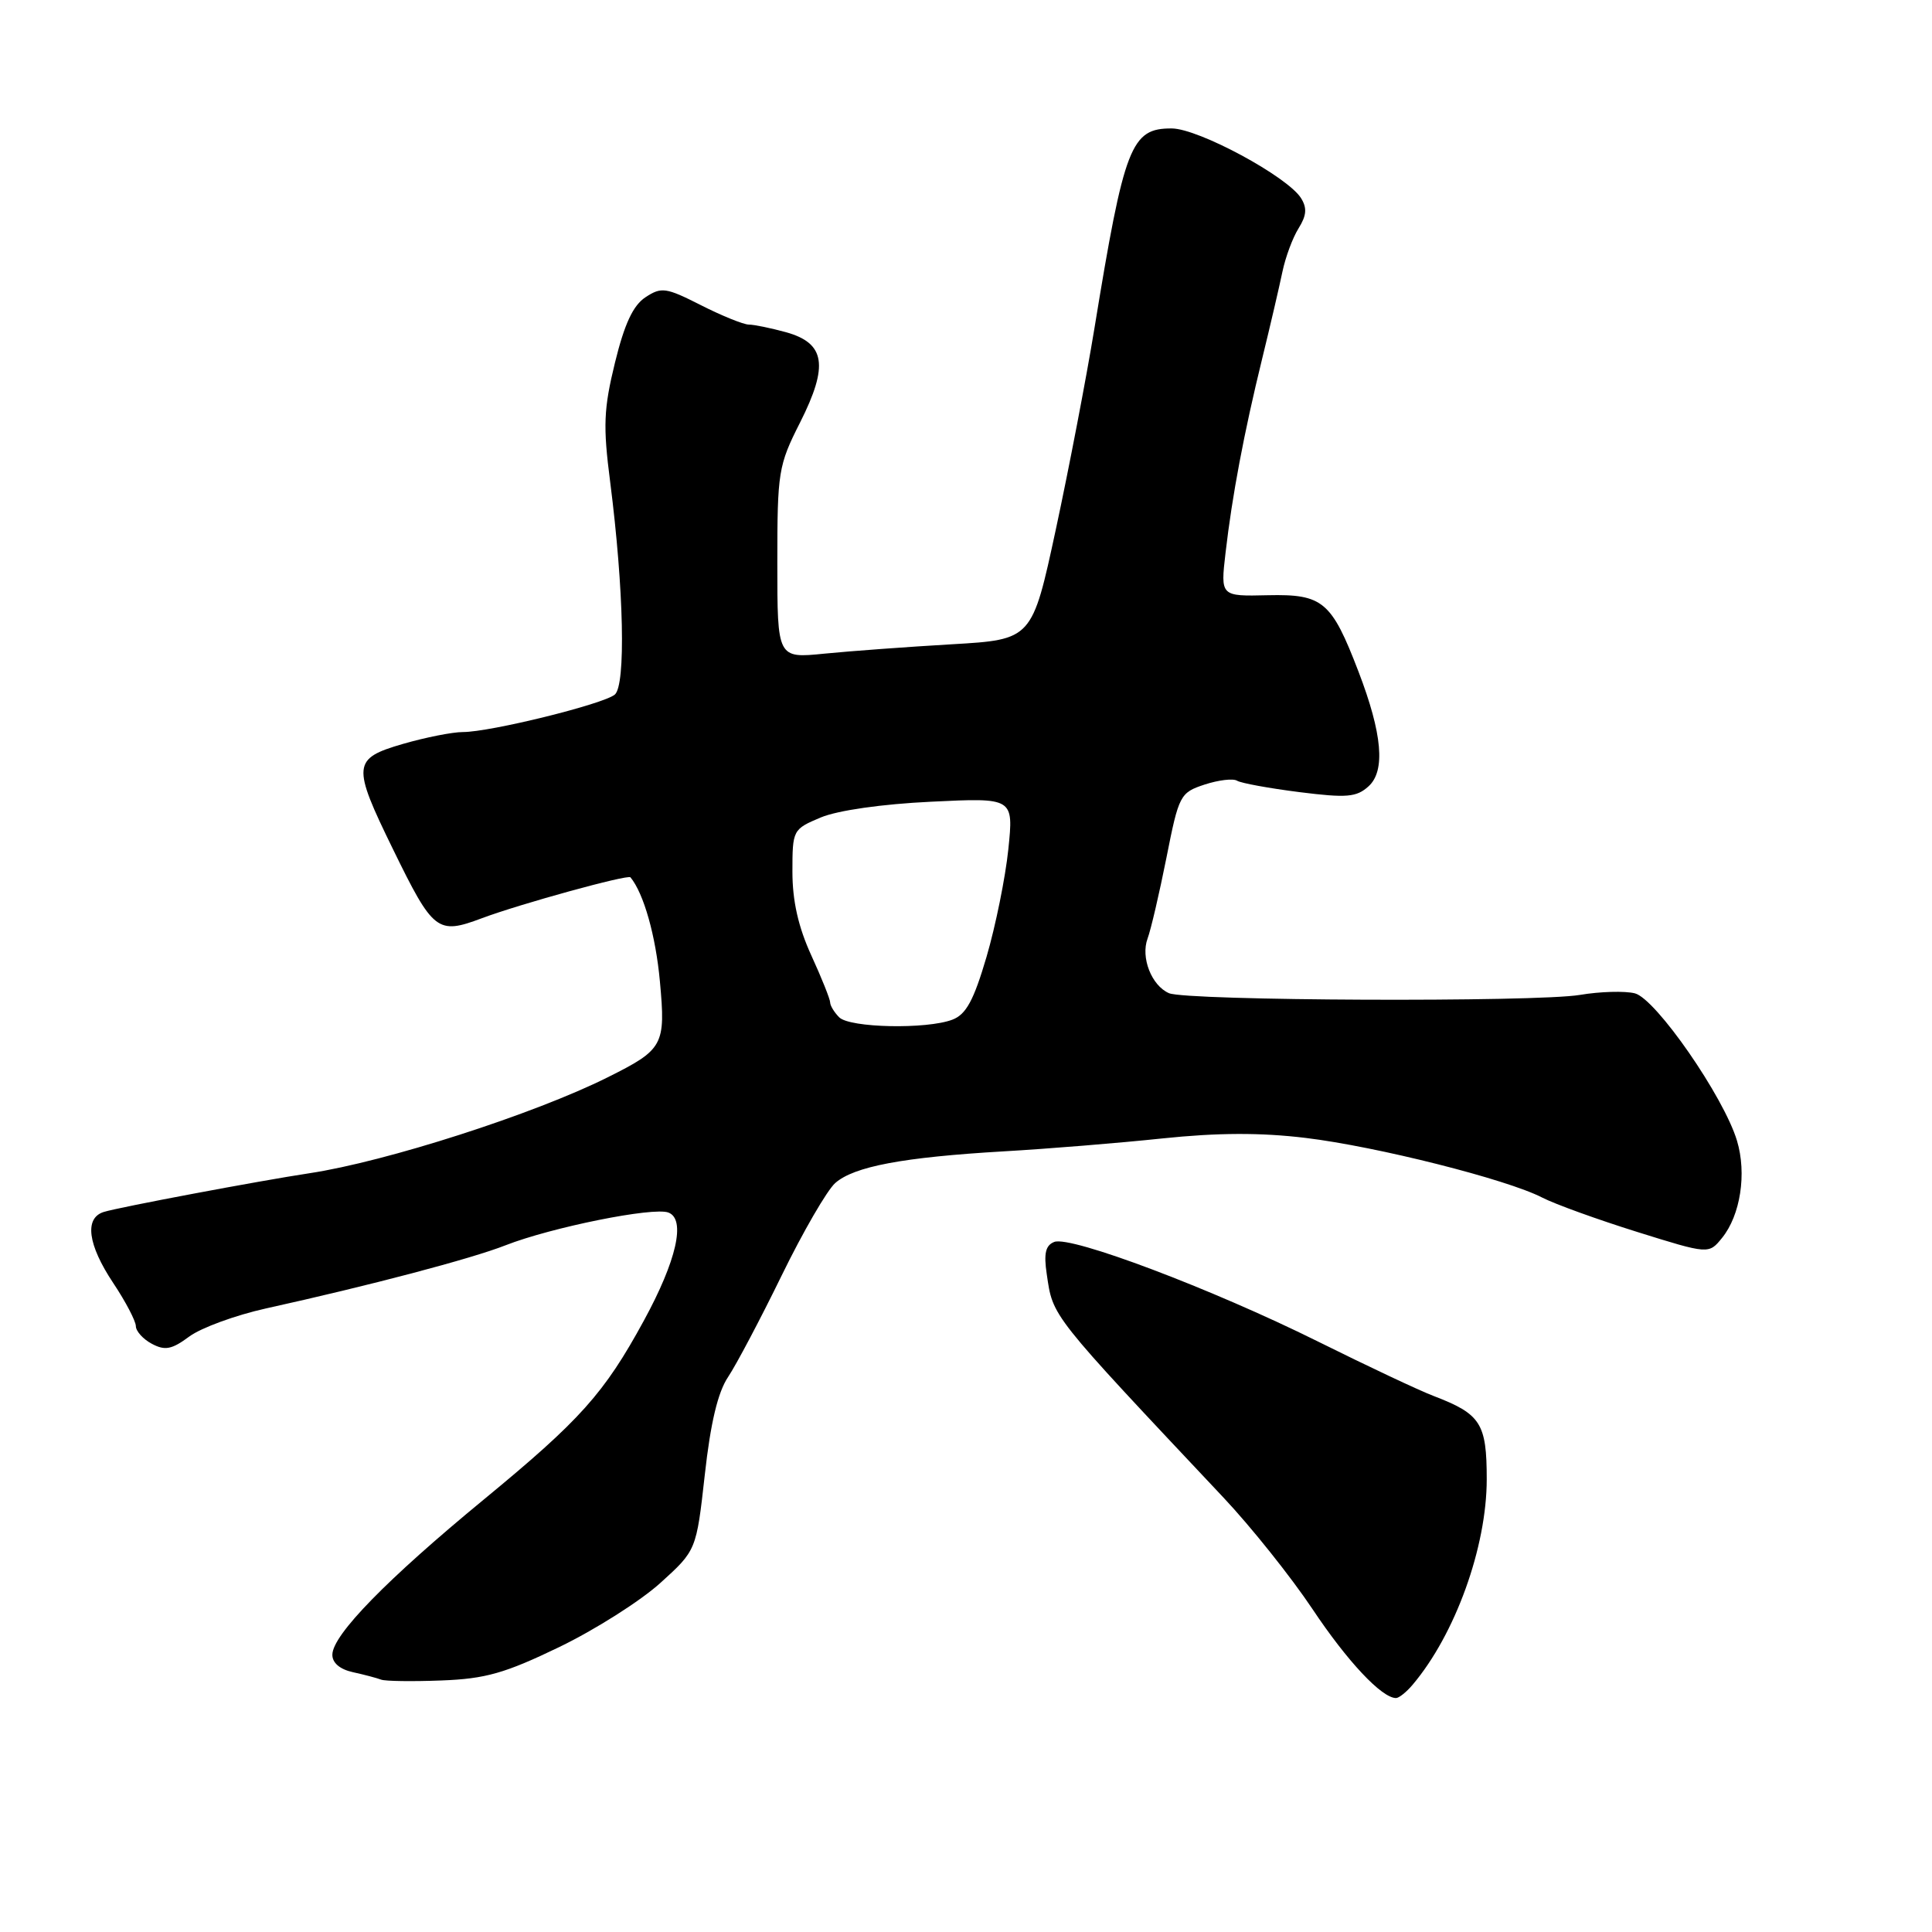 <?xml version="1.0" encoding="UTF-8" standalone="no"?>
<!DOCTYPE svg PUBLIC "-//W3C//DTD SVG 1.1//EN" "http://www.w3.org/Graphics/SVG/1.1/DTD/svg11.dtd" >
<svg xmlns="http://www.w3.org/2000/svg" xmlns:xlink="http://www.w3.org/1999/xlink" version="1.1" viewBox="0 0 256 256">
 <g >
 <path fill="currentColor"
d=" M 187.17 223.25 C 192.82 216.58 197.00 205.00 197.00 196.00 C 197.00 188.60 196.21 187.37 190.00 184.99 C 188.07 184.26 181.14 180.99 174.60 177.74 C 160.56 170.77 141.89 163.72 139.70 164.56 C 138.54 165.01 138.29 166.08 138.70 168.83 C 139.54 174.55 139.03 173.90 162.13 198.45 C 165.78 202.33 171.07 208.96 173.89 213.18 C 178.52 220.13 183.09 225.00 184.98 225.00 C 185.37 225.00 186.36 224.21 187.17 223.25 Z  M 74.11 218.24 C 78.85 215.95 84.87 212.13 87.50 209.75 C 92.27 205.43 92.27 205.43 93.39 195.41 C 94.15 188.54 95.12 184.47 96.48 182.45 C 97.56 180.83 100.76 174.78 103.58 169.00 C 106.40 163.22 109.59 157.72 110.67 156.76 C 113.16 154.56 119.66 153.34 133.00 152.56 C 138.78 152.23 148.22 151.46 154.00 150.85 C 161.37 150.08 167.03 150.06 173.00 150.78 C 182.44 151.92 199.69 156.27 204.36 158.69 C 206.03 159.55 211.67 161.59 216.91 163.23 C 226.42 166.20 226.42 166.20 228.18 164.03 C 230.62 161.02 231.47 155.50 230.16 151.15 C 228.41 145.32 219.40 132.32 216.62 131.62 C 215.29 131.29 212.02 131.38 209.35 131.83 C 203.51 132.81 157.18 132.62 154.89 131.60 C 152.58 130.59 151.13 126.87 152.06 124.36 C 152.50 123.18 153.62 118.36 154.56 113.65 C 156.20 105.35 156.37 105.03 159.61 103.96 C 161.45 103.36 163.39 103.12 163.92 103.45 C 164.44 103.77 168.16 104.45 172.18 104.96 C 178.46 105.75 179.74 105.64 181.34 104.19 C 183.60 102.14 183.17 97.23 180.00 88.97 C 176.43 79.67 175.29 78.71 168.01 78.87 C 161.72 79.02 161.72 79.02 162.39 73.26 C 163.26 65.72 164.83 57.37 167.25 47.50 C 168.33 43.10 169.53 37.92 169.93 36.00 C 170.33 34.08 171.29 31.49 172.07 30.25 C 173.13 28.55 173.21 27.56 172.39 26.25 C 170.59 23.39 158.82 17.04 155.27 17.02 C 149.86 16.99 148.98 19.26 145.02 43.49 C 143.94 50.09 141.64 62.07 139.91 70.12 C 136.76 84.75 136.76 84.75 126.13 85.37 C 120.28 85.71 112.69 86.27 109.25 86.61 C 103.00 87.24 103.00 87.24 103.00 74.59 C 103.00 62.51 103.13 61.68 106.02 55.97 C 109.82 48.43 109.36 45.47 104.15 44.02 C 102.14 43.47 99.92 43.01 99.22 43.01 C 98.51 43.00 95.66 41.85 92.88 40.44 C 88.25 38.09 87.64 38.00 85.54 39.38 C 83.89 40.46 82.75 42.90 81.49 48.04 C 79.99 54.18 79.89 56.42 80.85 63.85 C 82.67 78.08 82.94 90.80 81.46 92.04 C 79.92 93.31 64.97 97.00 61.34 97.00 C 59.95 97.00 56.38 97.71 53.40 98.57 C 46.69 100.52 46.61 101.35 52.08 112.54 C 57.41 123.45 57.96 123.88 63.85 121.67 C 68.89 119.78 83.20 115.84 83.54 116.25 C 85.30 118.38 86.89 124.00 87.44 130.04 C 88.22 138.51 87.92 139.06 80.50 142.76 C 70.75 147.63 51.15 153.93 41.00 155.46 C 34.39 156.46 15.78 159.96 13.75 160.59 C 11.16 161.40 11.62 164.92 15.00 170.00 C 16.65 172.47 17.99 175.05 18.00 175.71 C 18.00 176.38 18.95 177.44 20.12 178.06 C 21.86 178.99 22.76 178.82 25.09 177.09 C 26.65 175.94 31.21 174.27 35.22 173.38 C 48.95 170.35 62.46 166.79 66.98 165.01 C 73.06 162.63 86.58 159.90 88.57 160.67 C 90.90 161.56 89.65 167.05 85.31 175.00 C 80.05 184.65 76.90 188.16 64.11 198.69 C 51.26 209.27 44.10 216.60 44.04 219.23 C 44.01 220.32 45.02 221.19 46.75 221.57 C 48.26 221.90 49.95 222.35 50.50 222.56 C 51.05 222.77 54.65 222.82 58.50 222.67 C 64.34 222.45 66.92 221.71 74.11 218.24 Z  M 111.20 134.80 C 110.54 134.14 110.00 133.25 110.00 132.83 C 110.00 132.41 108.88 129.60 107.50 126.59 C 105.78 122.83 105.00 119.38 105.00 115.51 C 105.00 109.97 105.05 109.88 108.75 108.32 C 111.00 107.38 116.87 106.54 123.40 106.23 C 134.31 105.70 134.31 105.70 133.61 112.53 C 133.22 116.28 131.92 122.70 130.72 126.79 C 129.02 132.57 128.01 134.42 126.20 135.11 C 122.79 136.41 112.60 136.20 111.20 134.80 Z "/>
</g>
</svg>